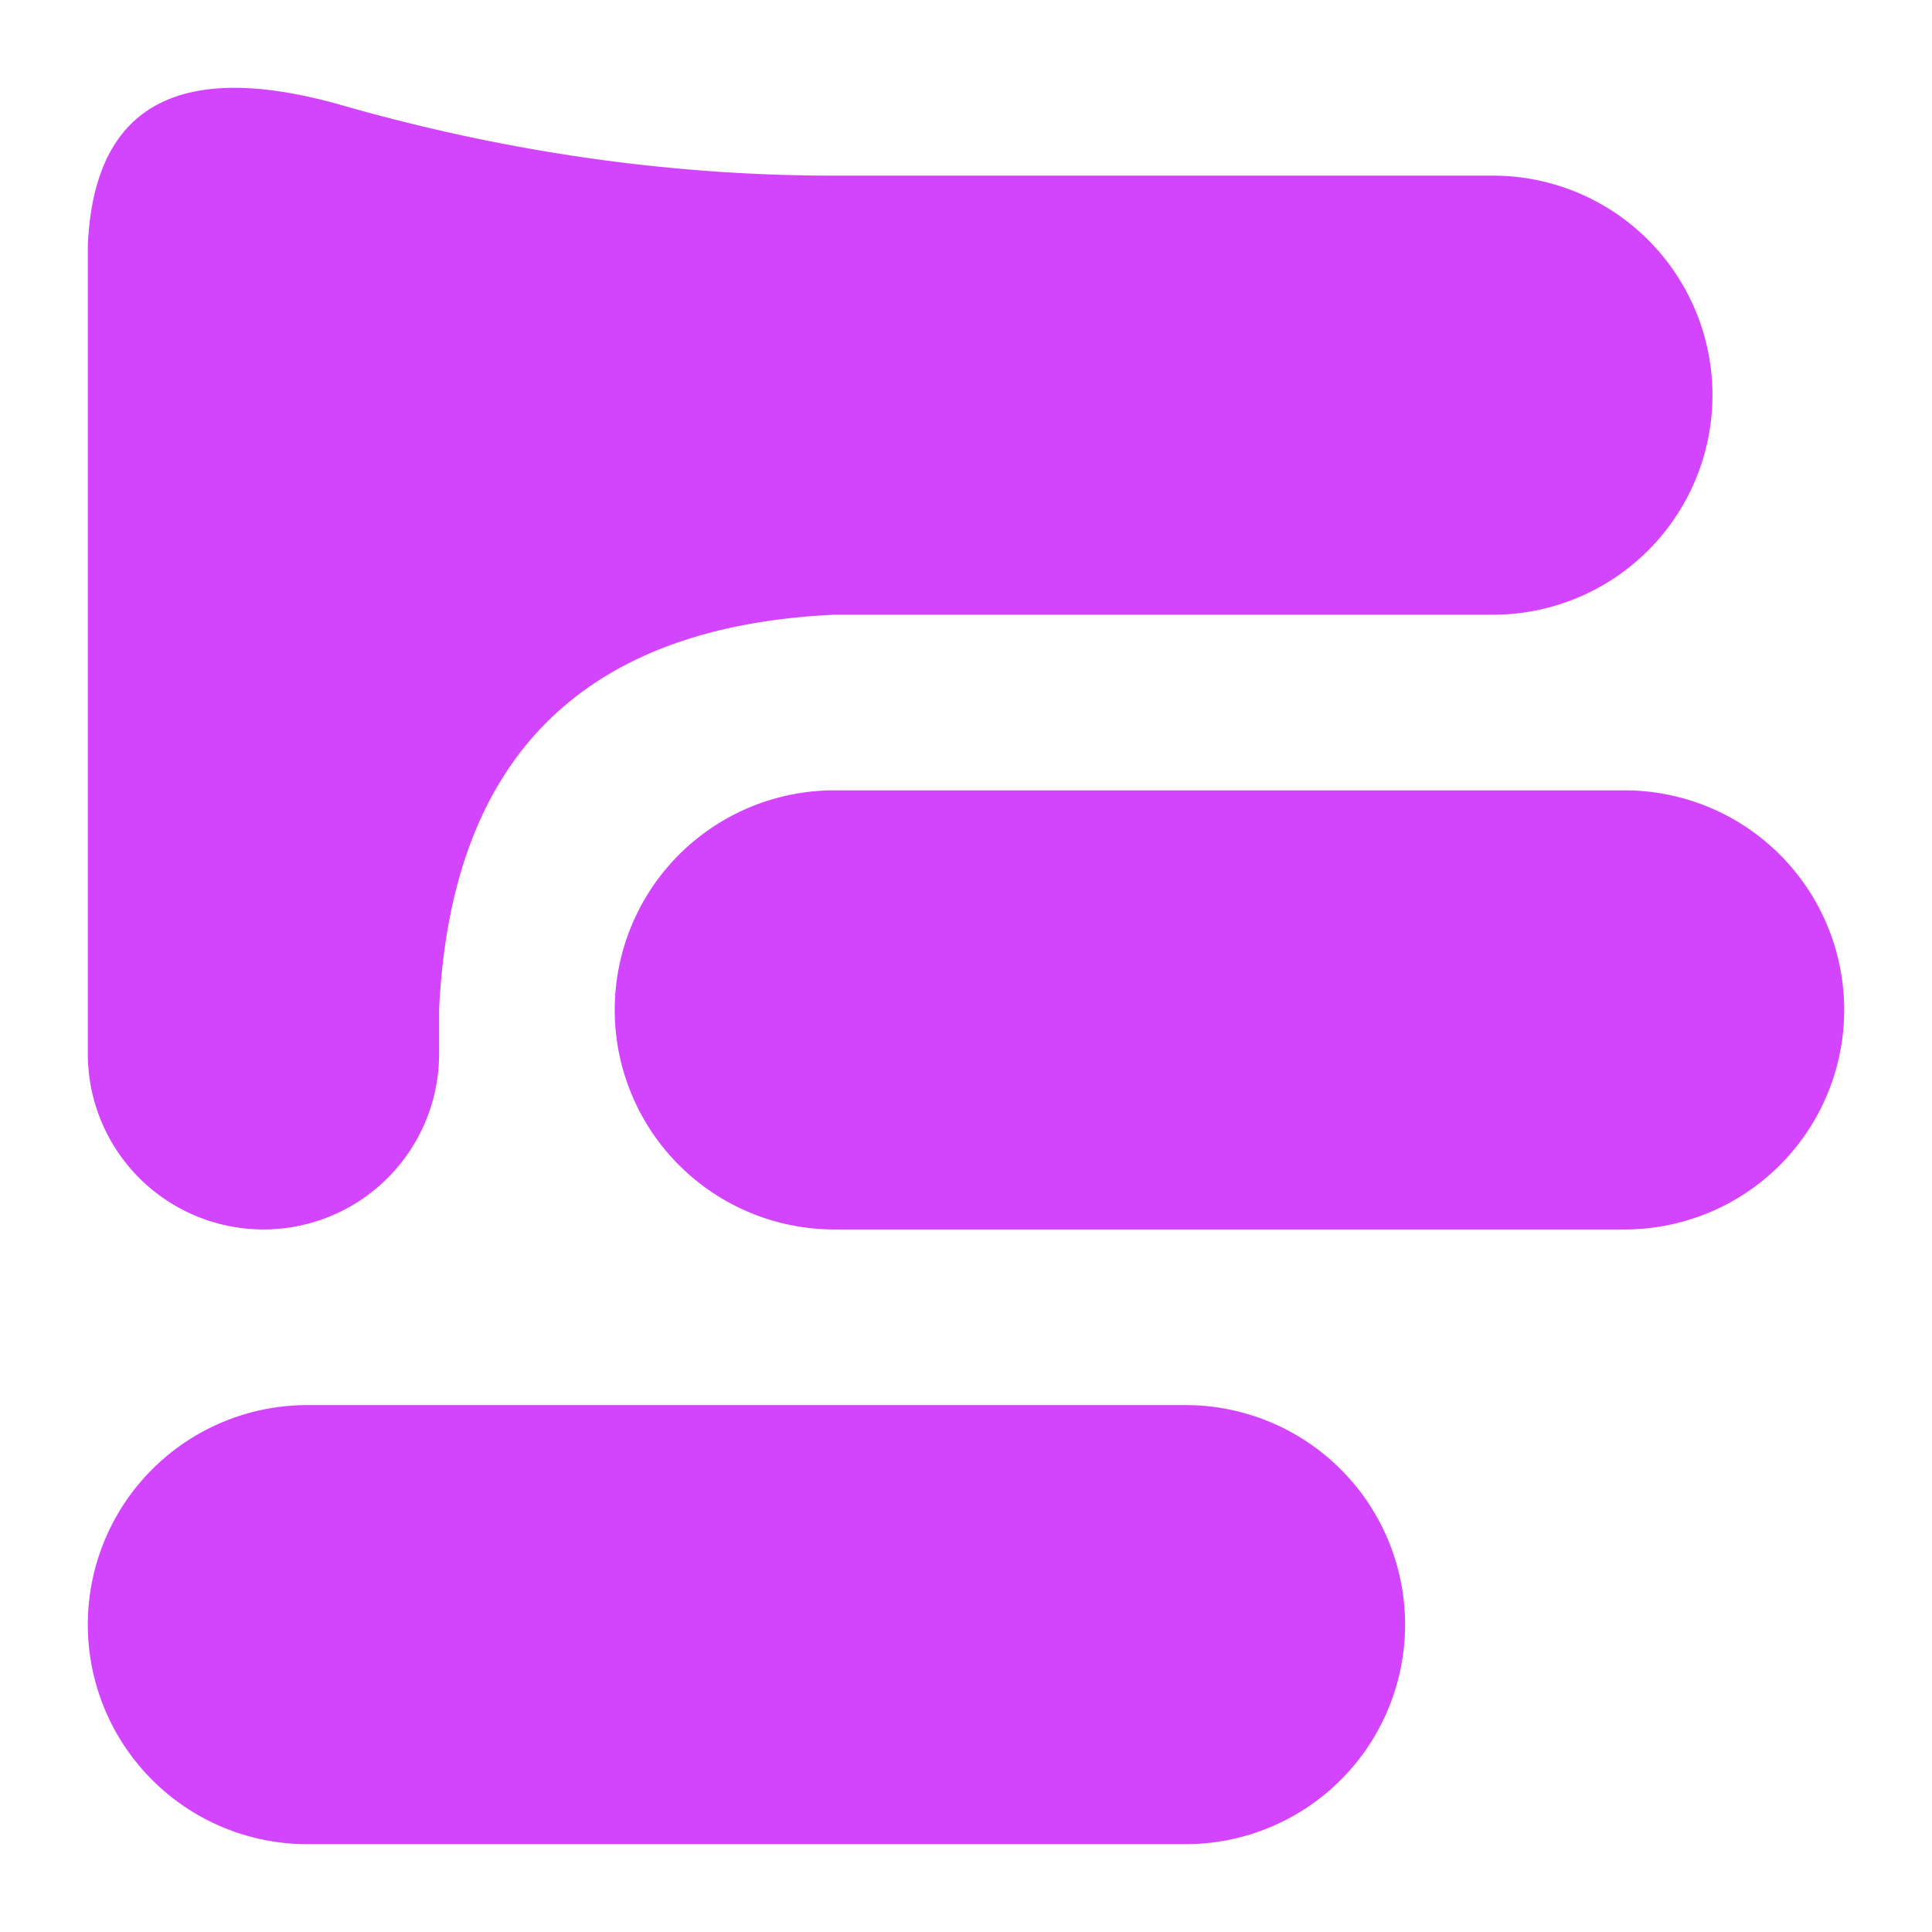 <svg xmlns="http://www.w3.org/2000/svg" viewBox="-1 -21 22 22">
	<path d="M2.5-5A1 1 0 002.5 0H12.5A1 1 0 0012.5-5ZM8.5-12A1 1 0 008.5-7H17.5A1 1 0 0017.5-12ZM16-14A1 1 0 0016-19H10 8.5Q5.7-19 2.9-19.8T0-18.2V-9a1 1 0 004 0V-9.5Q4.2-13.8 8.5-14Z" fill="#d344ff"/>
</svg>